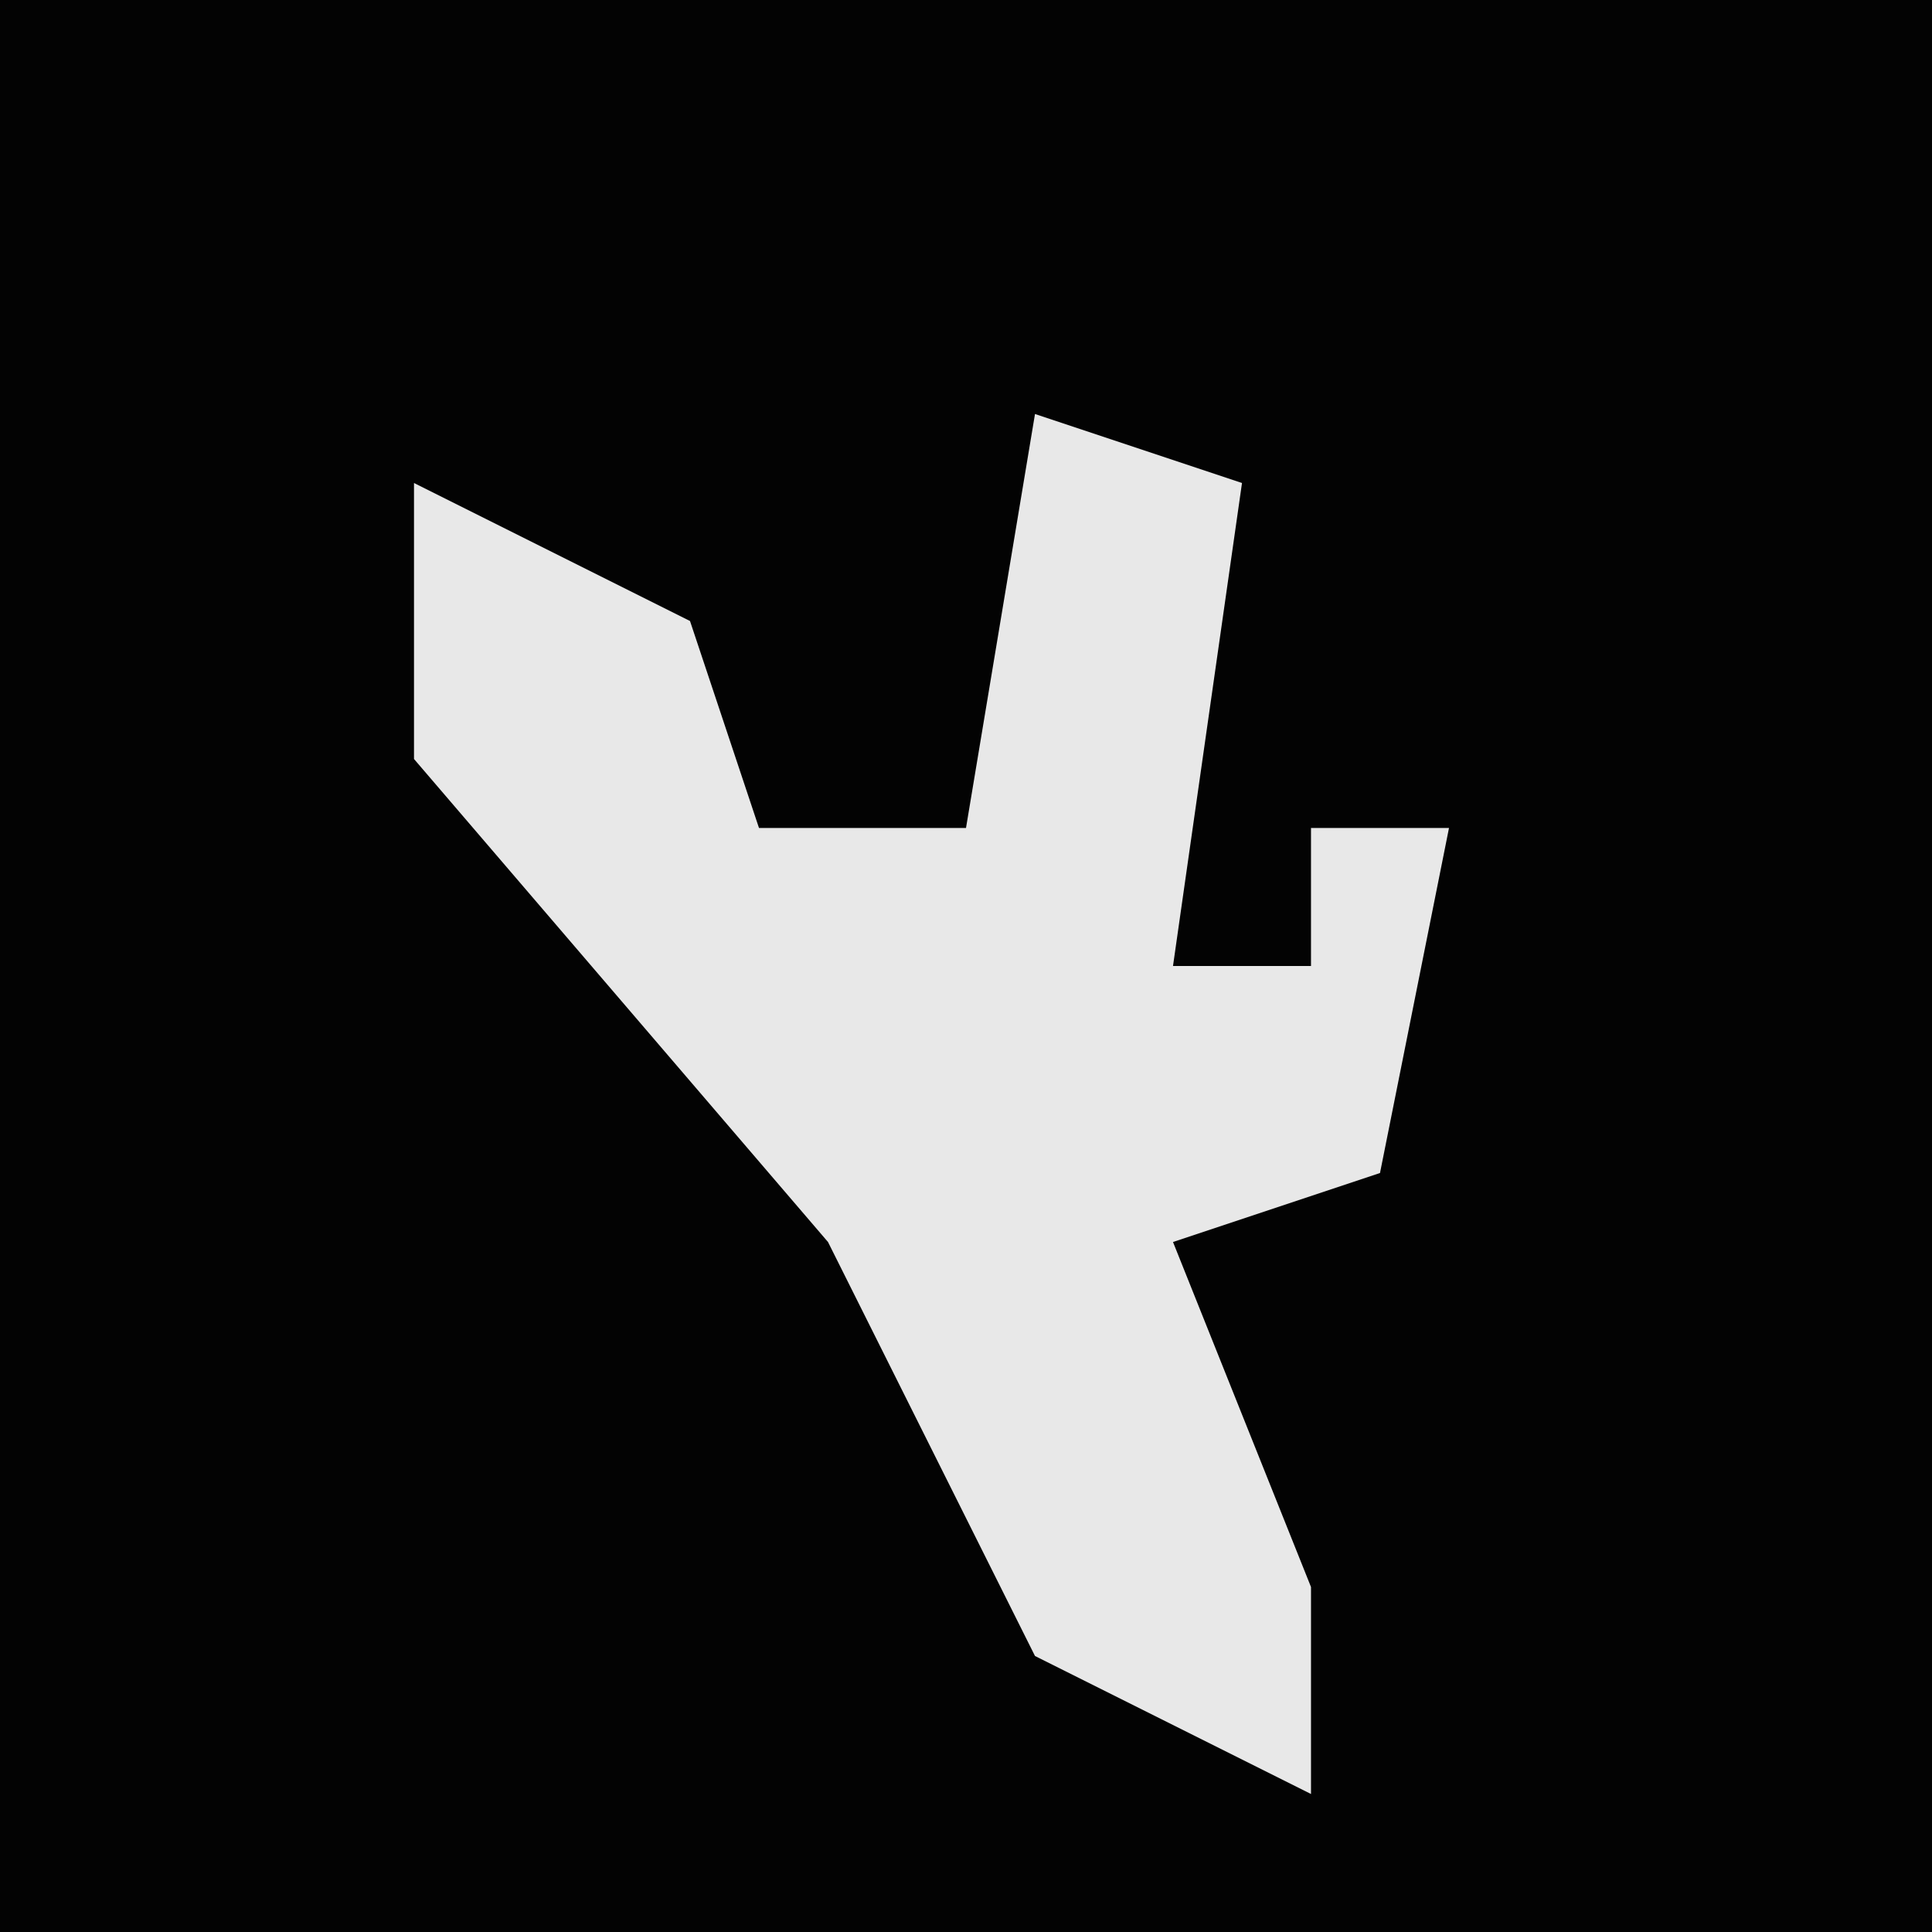 <?xml version="1.0" encoding="UTF-8"?>
<svg version="1.1" xmlns="http://www.w3.org/2000/svg" width="28" height="28">
<path d="M0,0 L28,0 L28,28 L0,28 Z " fill="#030303" transform="translate(0,0)"/>
<path d="M0,0 L3,1 L2,8 L4,8 L4,6 L6,6 L5,11 L2,12 L4,17 L4,20 L0,18 L-3,12 L-9,5 L-9,1 L-5,3 L-4,6 L-1,6 Z " fill="#E8E8E8" transform="translate(15,6)"/>
</svg>
